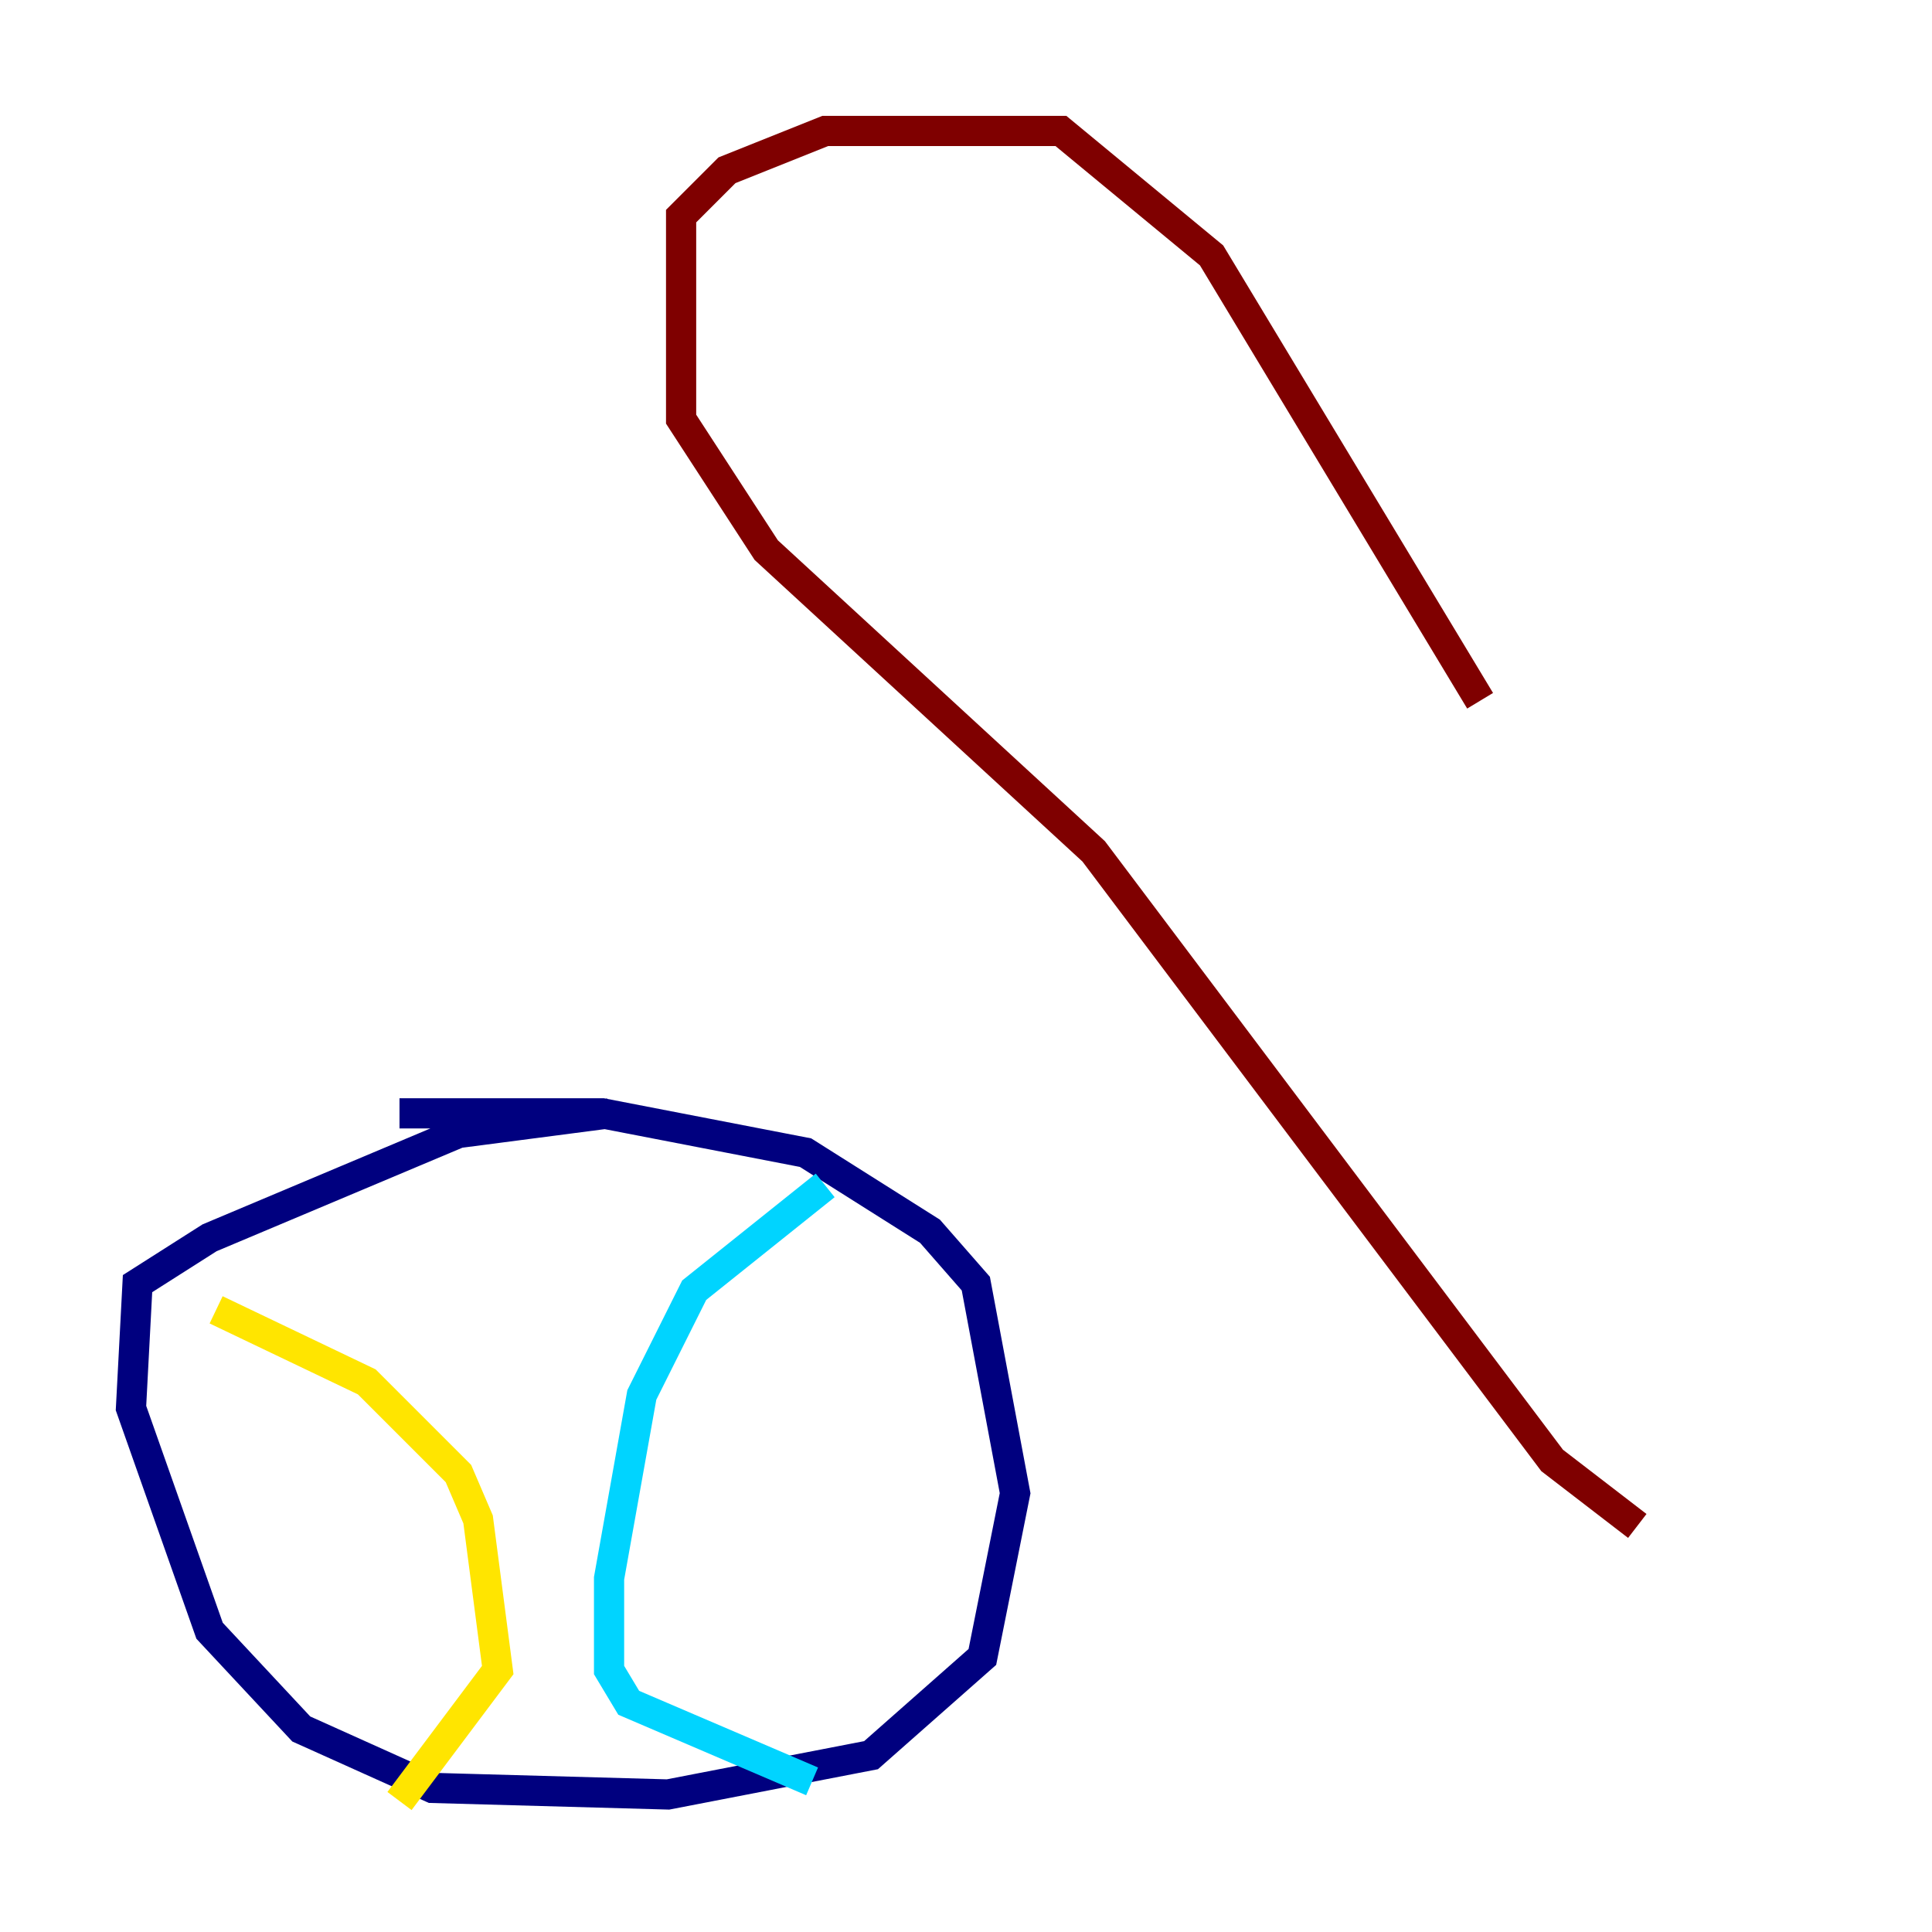 <?xml version="1.0" encoding="utf-8" ?>
<svg baseProfile="tiny" height="128" version="1.2" viewBox="0,0,128,128" width="128" xmlns="http://www.w3.org/2000/svg" xmlns:ev="http://www.w3.org/2001/xml-events" xmlns:xlink="http://www.w3.org/1999/xlink"><defs /><polyline fill="none" points="26.468,73.763 39.919,73.763 53.37,76.366 61.614,81.573 64.651,85.044 67.254,98.929 65.085,109.776 57.709,116.285 44.258,118.888 28.637,118.454 19.959,114.549 13.885,108.041 8.678,93.288 9.112,85.044 13.885,82.007 30.373,75.064 40.352,73.763" stroke="#00007f" stroke-width="2" /><polyline fill="none" points="54.671,78.536 45.993,85.478 42.522,92.42 40.352,104.57 40.352,110.644 41.654,112.814 53.803,118.02" stroke="#00d4ff" stroke-width="2" /><polyline fill="none" points="14.319,86.78 24.298,91.552 30.373,97.627 31.675,100.664 32.976,110.644 26.468,119.322" stroke="#ffe500" stroke-width="2" /><polyline fill="none" points="108.475,101.098 102.834,96.759 72.461,56.407 50.766,36.447 45.125,27.77 45.125,14.319 48.163,11.281 54.671,8.678 70.291,8.678 80.271,16.922 98.061,46.427" stroke="#7f0000" stroke-width="2" /></svg>